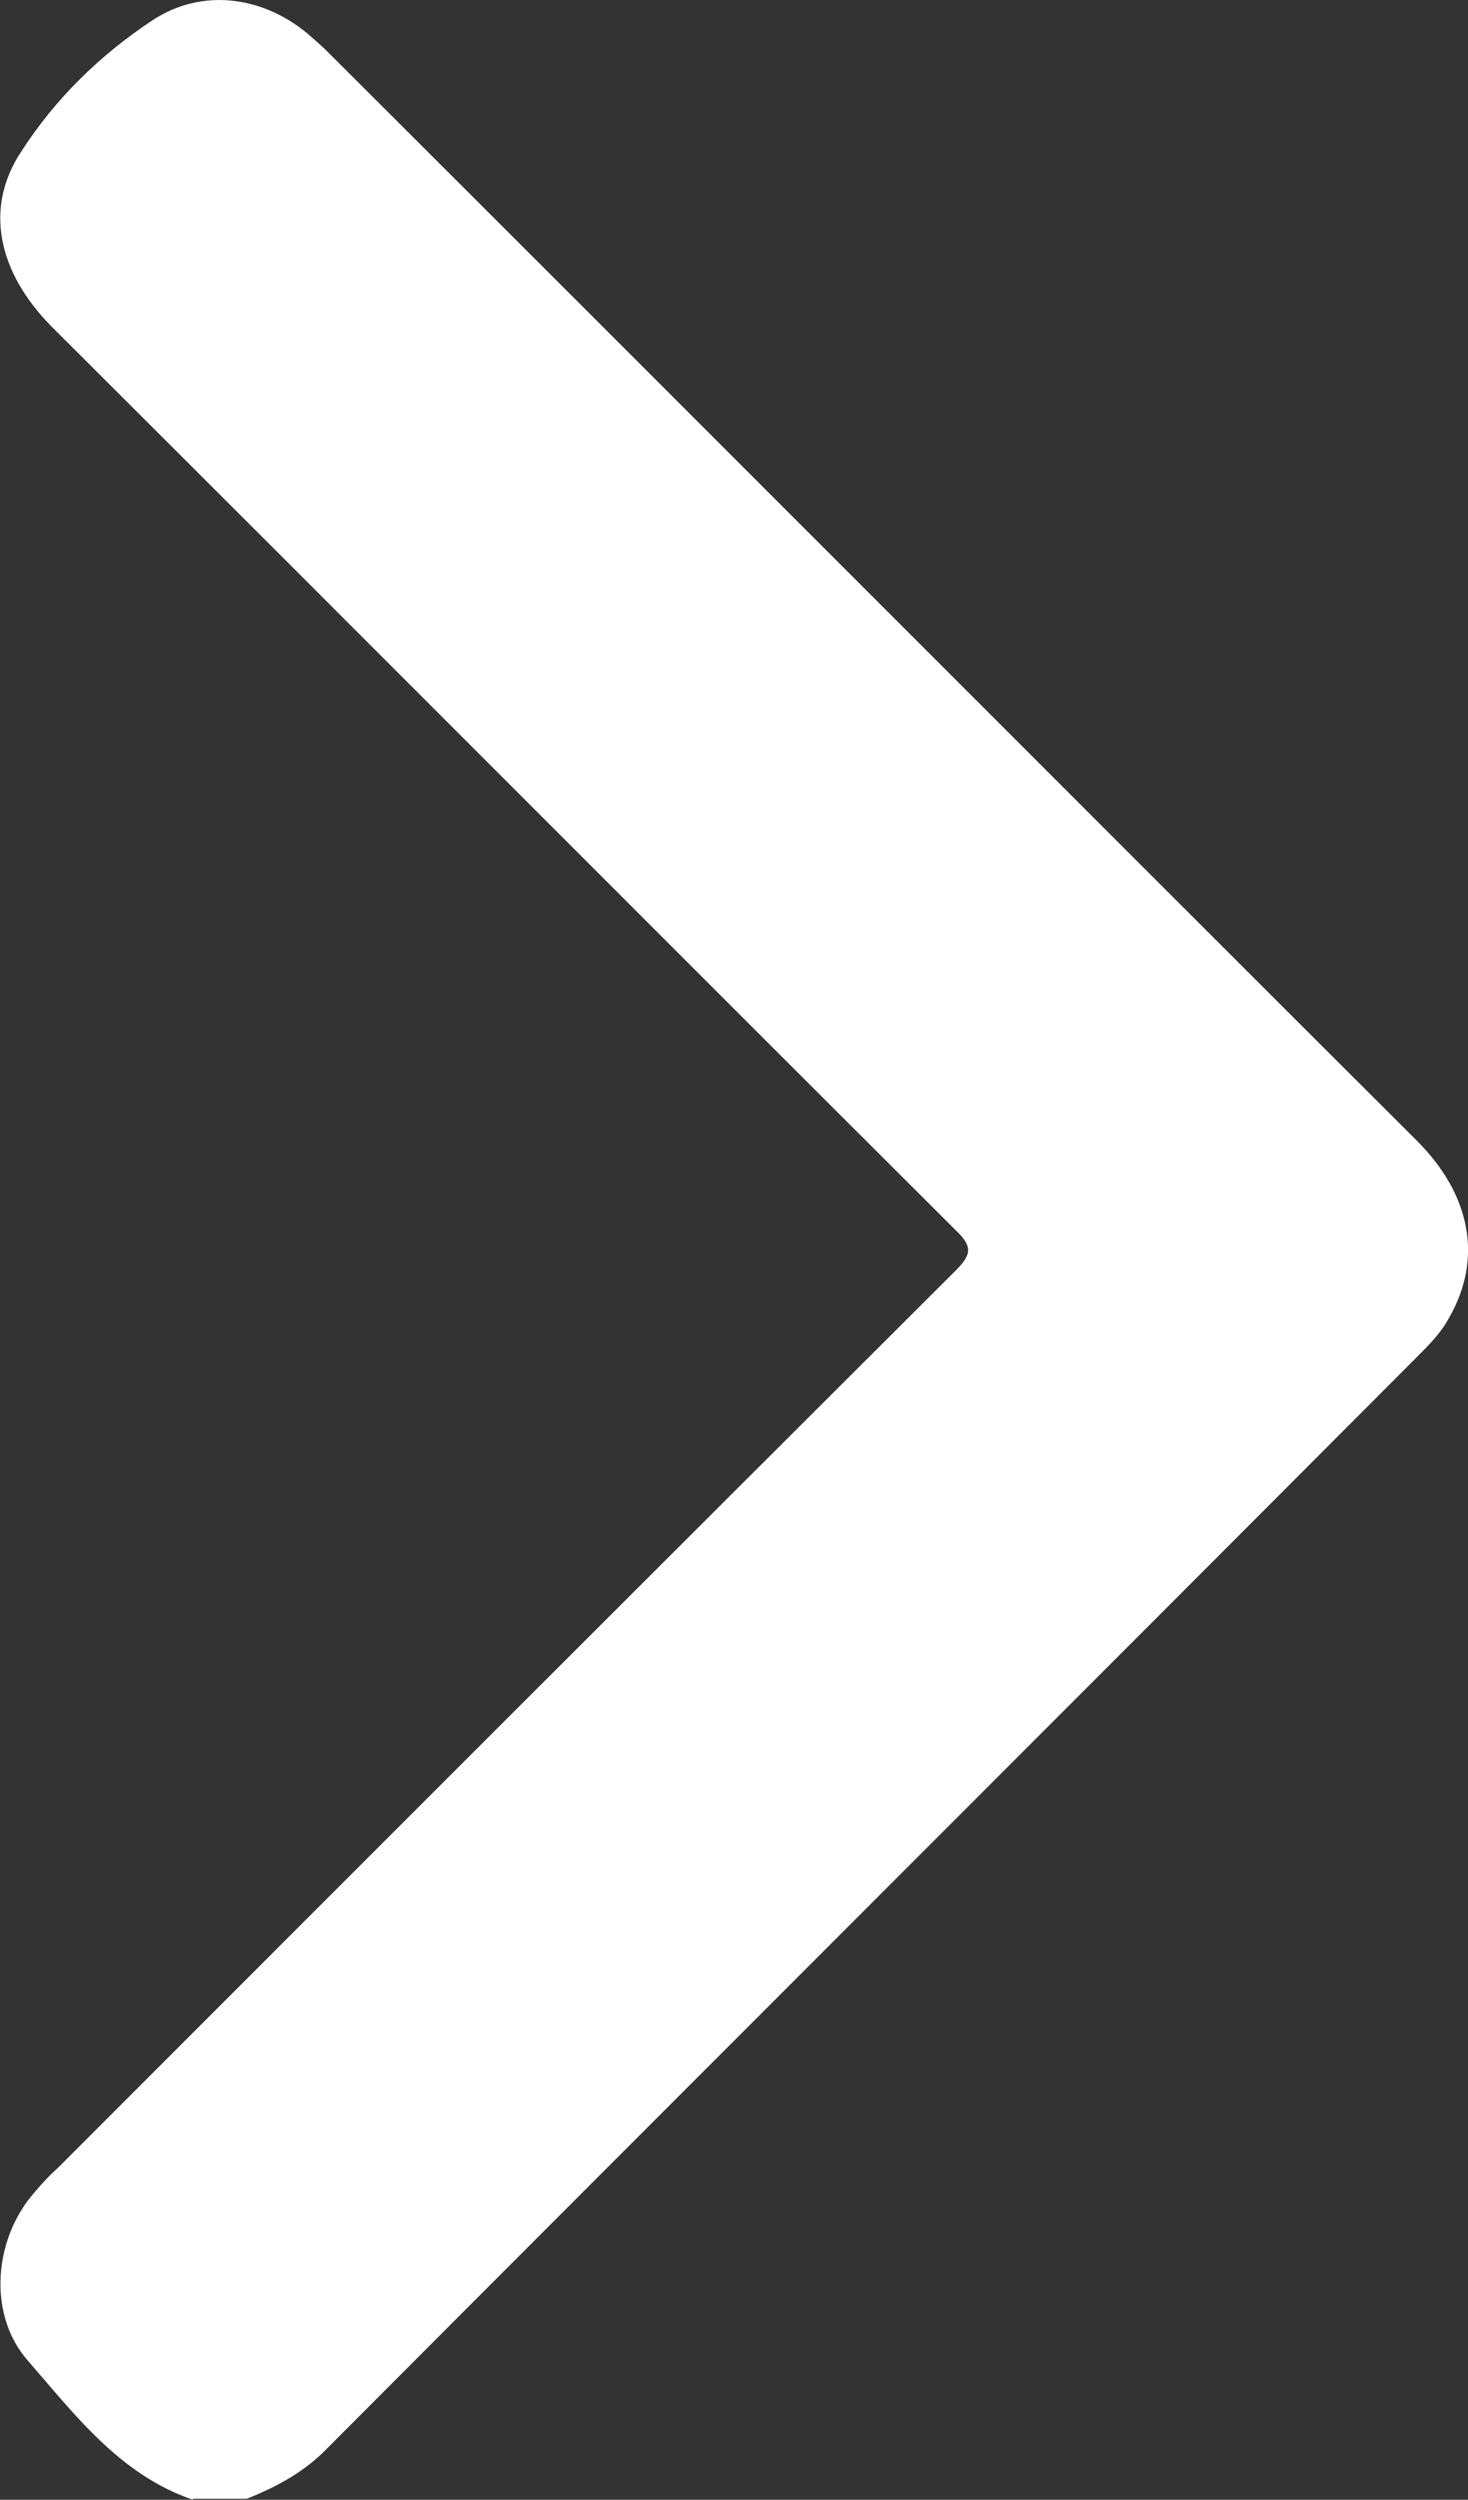 <?xml version="1.0" encoding="UTF-8"?>
<svg id="katman_2" data-name="katman 2" xmlns="http://www.w3.org/2000/svg" viewBox="0 0 14.69 25">
  <rect x="0" y="0" width="14.69" height="25" fill="#333333" stroke="none"/>
  <defs>
    <style>
      .cls-1 {
        fill: #fff;
        stroke-width: 0px;
      }
    </style>
  </defs>
  <g id="katman_1" data-name="katman 1">
    <path class="cls-1" d="m1.93,25c-.73-.25-1.18-.85-1.65-1.39-.39-.44-.35-1.16.02-1.63.09-.11.18-.21.28-.3,2.99-2.99,5.98-5.98,8.98-8.97.16-.16.18-.24,0-.41C6.54,9.29,3.53,6.27.51,3.26-.02,2.72-.16,2.08.21,1.52.55.99,1,.55,1.53.2c.49-.32,1.09-.24,1.54.13.07.06.14.12.2.18,3.64,3.63,7.27,7.27,10.91,10.9.54.54.66,1.18.32,1.77-.08.15-.2.27-.32.39-3.63,3.64-7.27,7.27-10.9,10.91-.23.24-.51.39-.81.51h-.54Z"/>
  </g>
</svg>